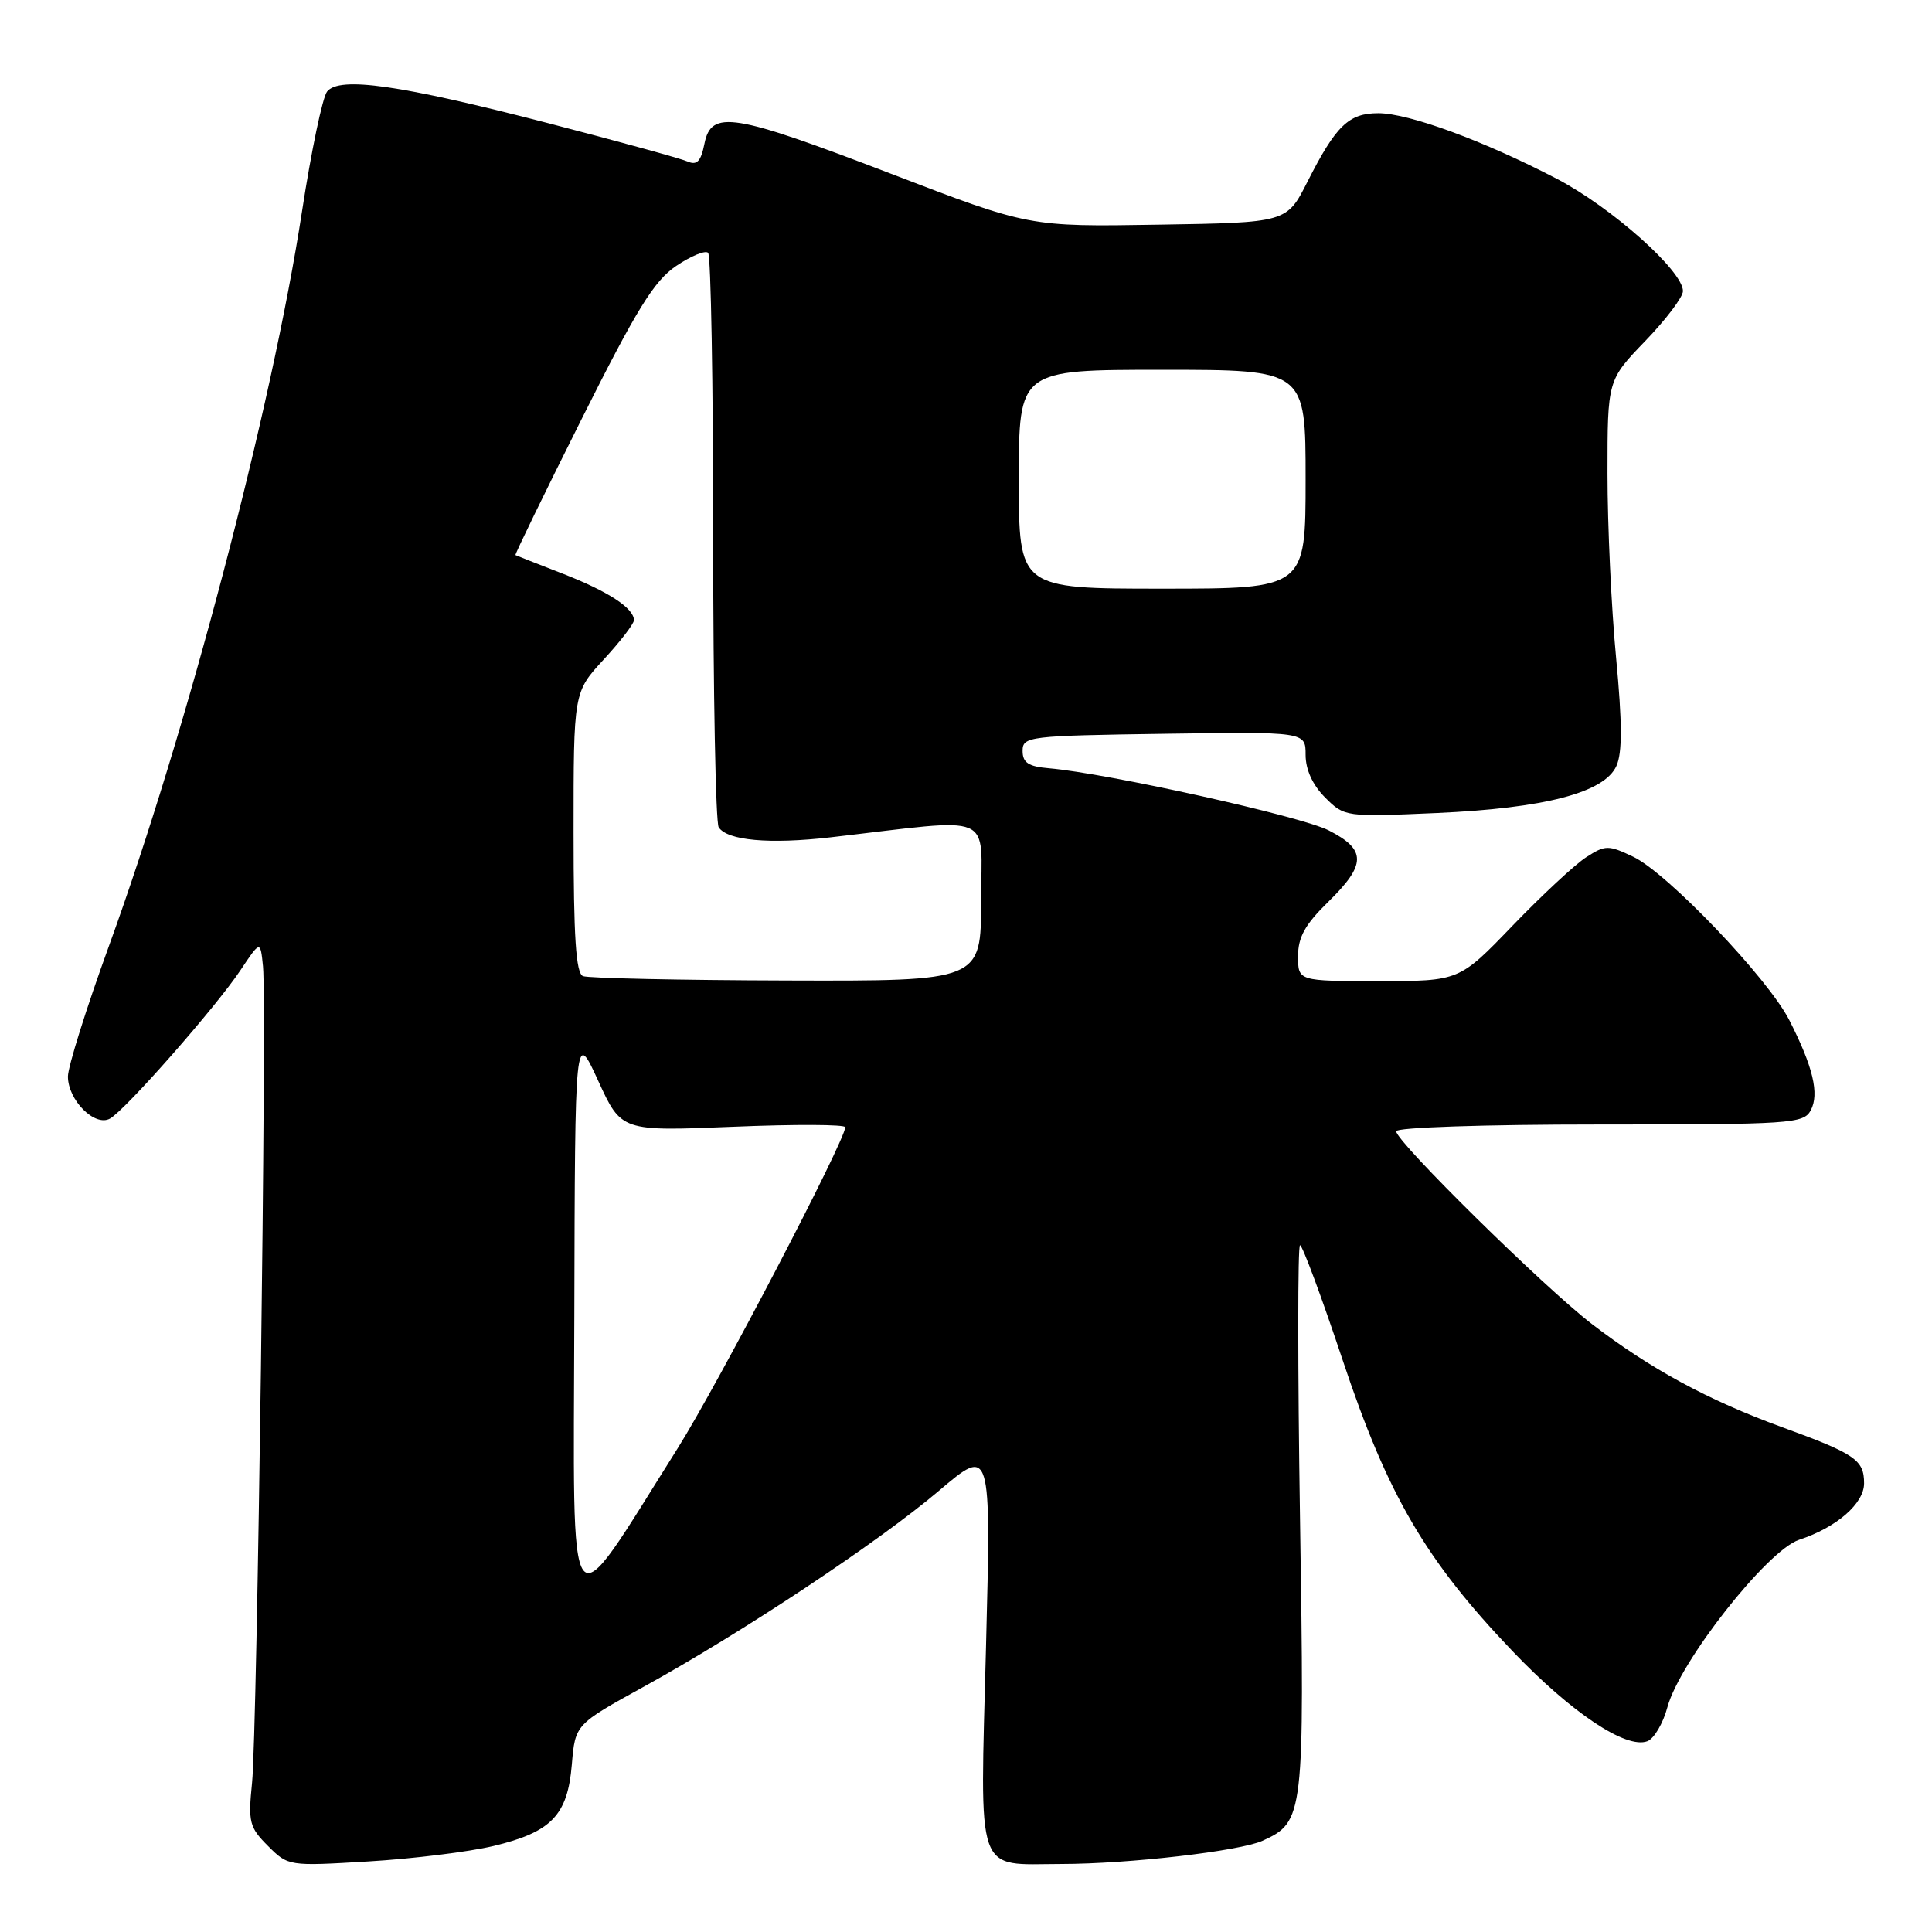 <?xml version="1.0" encoding="UTF-8" standalone="no"?>
<!DOCTYPE svg PUBLIC "-//W3C//DTD SVG 1.1//EN" "http://www.w3.org/Graphics/SVG/1.1/DTD/svg11.dtd" >
<svg xmlns="http://www.w3.org/2000/svg" xmlns:xlink="http://www.w3.org/1999/xlink" version="1.1" viewBox="0 0 256 256">
 <g >
 <path fill="currentColor"
d=" M 65.37 244.61 C 73.06 242.77 75.21 240.54 75.77 233.81 C 76.22 228.50 76.22 228.50 85.30 223.50 C 98.34 216.32 116.41 204.33 124.42 197.53 C 131.33 191.67 131.33 191.67 130.65 218.29 C 129.86 249.13 129.11 247.01 140.68 246.99 C 149.58 246.98 164.30 245.28 167.30 243.91 C 172.78 241.41 172.87 240.68 172.26 201.25 C 171.95 181.31 171.95 165.00 172.26 165.00 C 172.58 165.00 175.12 171.86 177.92 180.25 C 183.88 198.13 188.90 206.73 200.42 218.79 C 208.22 226.96 215.48 231.80 218.29 230.72 C 219.17 230.38 220.37 228.35 220.94 226.21 C 222.58 220.15 234.16 205.43 238.39 204.03 C 243.37 202.39 247.00 199.23 247.00 196.55 C 247.00 193.44 245.85 192.65 236.11 189.10 C 226.30 185.52 218.66 181.37 210.92 175.43 C 204.59 170.57 185.00 151.28 185.00 149.90 C 185.00 149.39 196.60 149.00 211.96 149.00 C 237.29 149.00 238.99 148.89 239.93 147.13 C 241.10 144.95 240.24 141.34 237.08 135.15 C 234.24 129.60 220.93 115.67 216.40 113.52 C 213.10 111.95 212.71 111.96 210.19 113.58 C 208.71 114.53 204.32 118.61 200.43 122.65 C 193.36 130.00 193.36 130.00 182.68 130.00 C 172.00 130.00 172.00 130.00 172.00 126.70 C 172.00 124.17 172.93 122.50 176.00 119.50 C 181.06 114.55 181.08 112.59 176.06 110.03 C 172.37 108.15 146.82 102.48 139.00 101.80 C 136.27 101.57 135.50 101.06 135.50 99.50 C 135.50 97.58 136.26 97.49 154.25 97.23 C 173.00 96.96 173.00 96.96 173.00 100.02 C 173.00 101.99 173.93 104.02 175.59 105.68 C 178.15 108.24 178.27 108.26 190.34 107.73 C 204.69 107.09 212.57 105.04 214.18 101.50 C 214.97 99.77 214.96 95.81 214.14 87.15 C 213.51 80.57 213.00 69.60 213.00 62.78 C 213.00 50.38 213.00 50.38 218.00 45.19 C 220.75 42.34 223.00 39.36 223.00 38.57 C 223.00 35.90 213.55 27.49 206.32 23.71 C 196.66 18.67 186.68 15.00 182.63 15.00 C 178.71 15.00 177.01 16.65 173.24 24.09 C 170.50 29.50 170.50 29.50 153.43 29.77 C 136.36 30.05 136.36 30.05 118.06 23.02 C 97.09 14.98 94.25 14.52 93.34 19.05 C 92.87 21.39 92.35 21.94 91.11 21.40 C 90.23 21.01 81.90 18.72 72.60 16.31 C 52.98 11.23 44.98 10.09 43.34 12.13 C 42.74 12.88 41.24 20.02 40.02 28.00 C 36.00 54.20 24.76 96.94 14.42 125.39 C 11.44 133.58 9.00 141.35 9.00 142.64 C 9.00 145.77 12.56 149.34 14.57 148.22 C 16.62 147.08 28.62 133.43 31.87 128.55 C 34.50 124.61 34.50 124.61 34.85 128.05 C 35.36 133.21 34.08 229.61 33.40 236.21 C 32.87 241.45 33.04 242.13 35.51 244.60 C 38.19 247.28 38.25 247.29 48.85 246.65 C 54.71 246.30 62.14 245.38 65.37 244.61 Z  M 76.10 174.41 C 76.19 136.50 76.19 136.50 79.26 143.20 C 82.33 149.91 82.33 149.91 97.16 149.30 C 105.32 148.96 112.00 148.99 112.00 149.36 C 112.00 151.11 95.10 183.48 89.78 191.93 C 74.84 215.64 75.99 217.11 76.10 174.41 Z  M 77.25 129.34 C 76.31 128.96 76.00 124.19 76.00 110.28 C 76.00 91.72 76.00 91.72 80.00 87.38 C 82.20 85.00 84.00 82.65 84.00 82.18 C 84.00 80.58 80.56 78.34 74.50 75.99 C 71.20 74.71 68.41 73.61 68.30 73.55 C 68.19 73.49 72.13 65.39 77.05 55.56 C 84.34 41.00 86.66 37.23 89.58 35.25 C 91.55 33.92 93.46 33.13 93.83 33.50 C 94.20 33.87 94.50 50.89 94.50 71.33 C 94.50 91.78 94.83 109.00 95.23 109.62 C 96.37 111.38 101.98 111.88 110.06 110.95 C 132.25 108.39 130.00 107.44 130.00 119.36 C 130.00 130.00 130.00 130.00 104.25 129.92 C 90.09 129.88 77.94 129.62 77.25 129.34 Z  M 135.00 63.50 C 135.00 49.00 135.00 49.00 154.00 49.00 C 173.00 49.00 173.00 49.00 173.00 63.50 C 173.00 78.00 173.00 78.00 154.00 78.00 C 135.00 78.00 135.00 78.00 135.00 63.50 Z "/>
</g>
</svg>